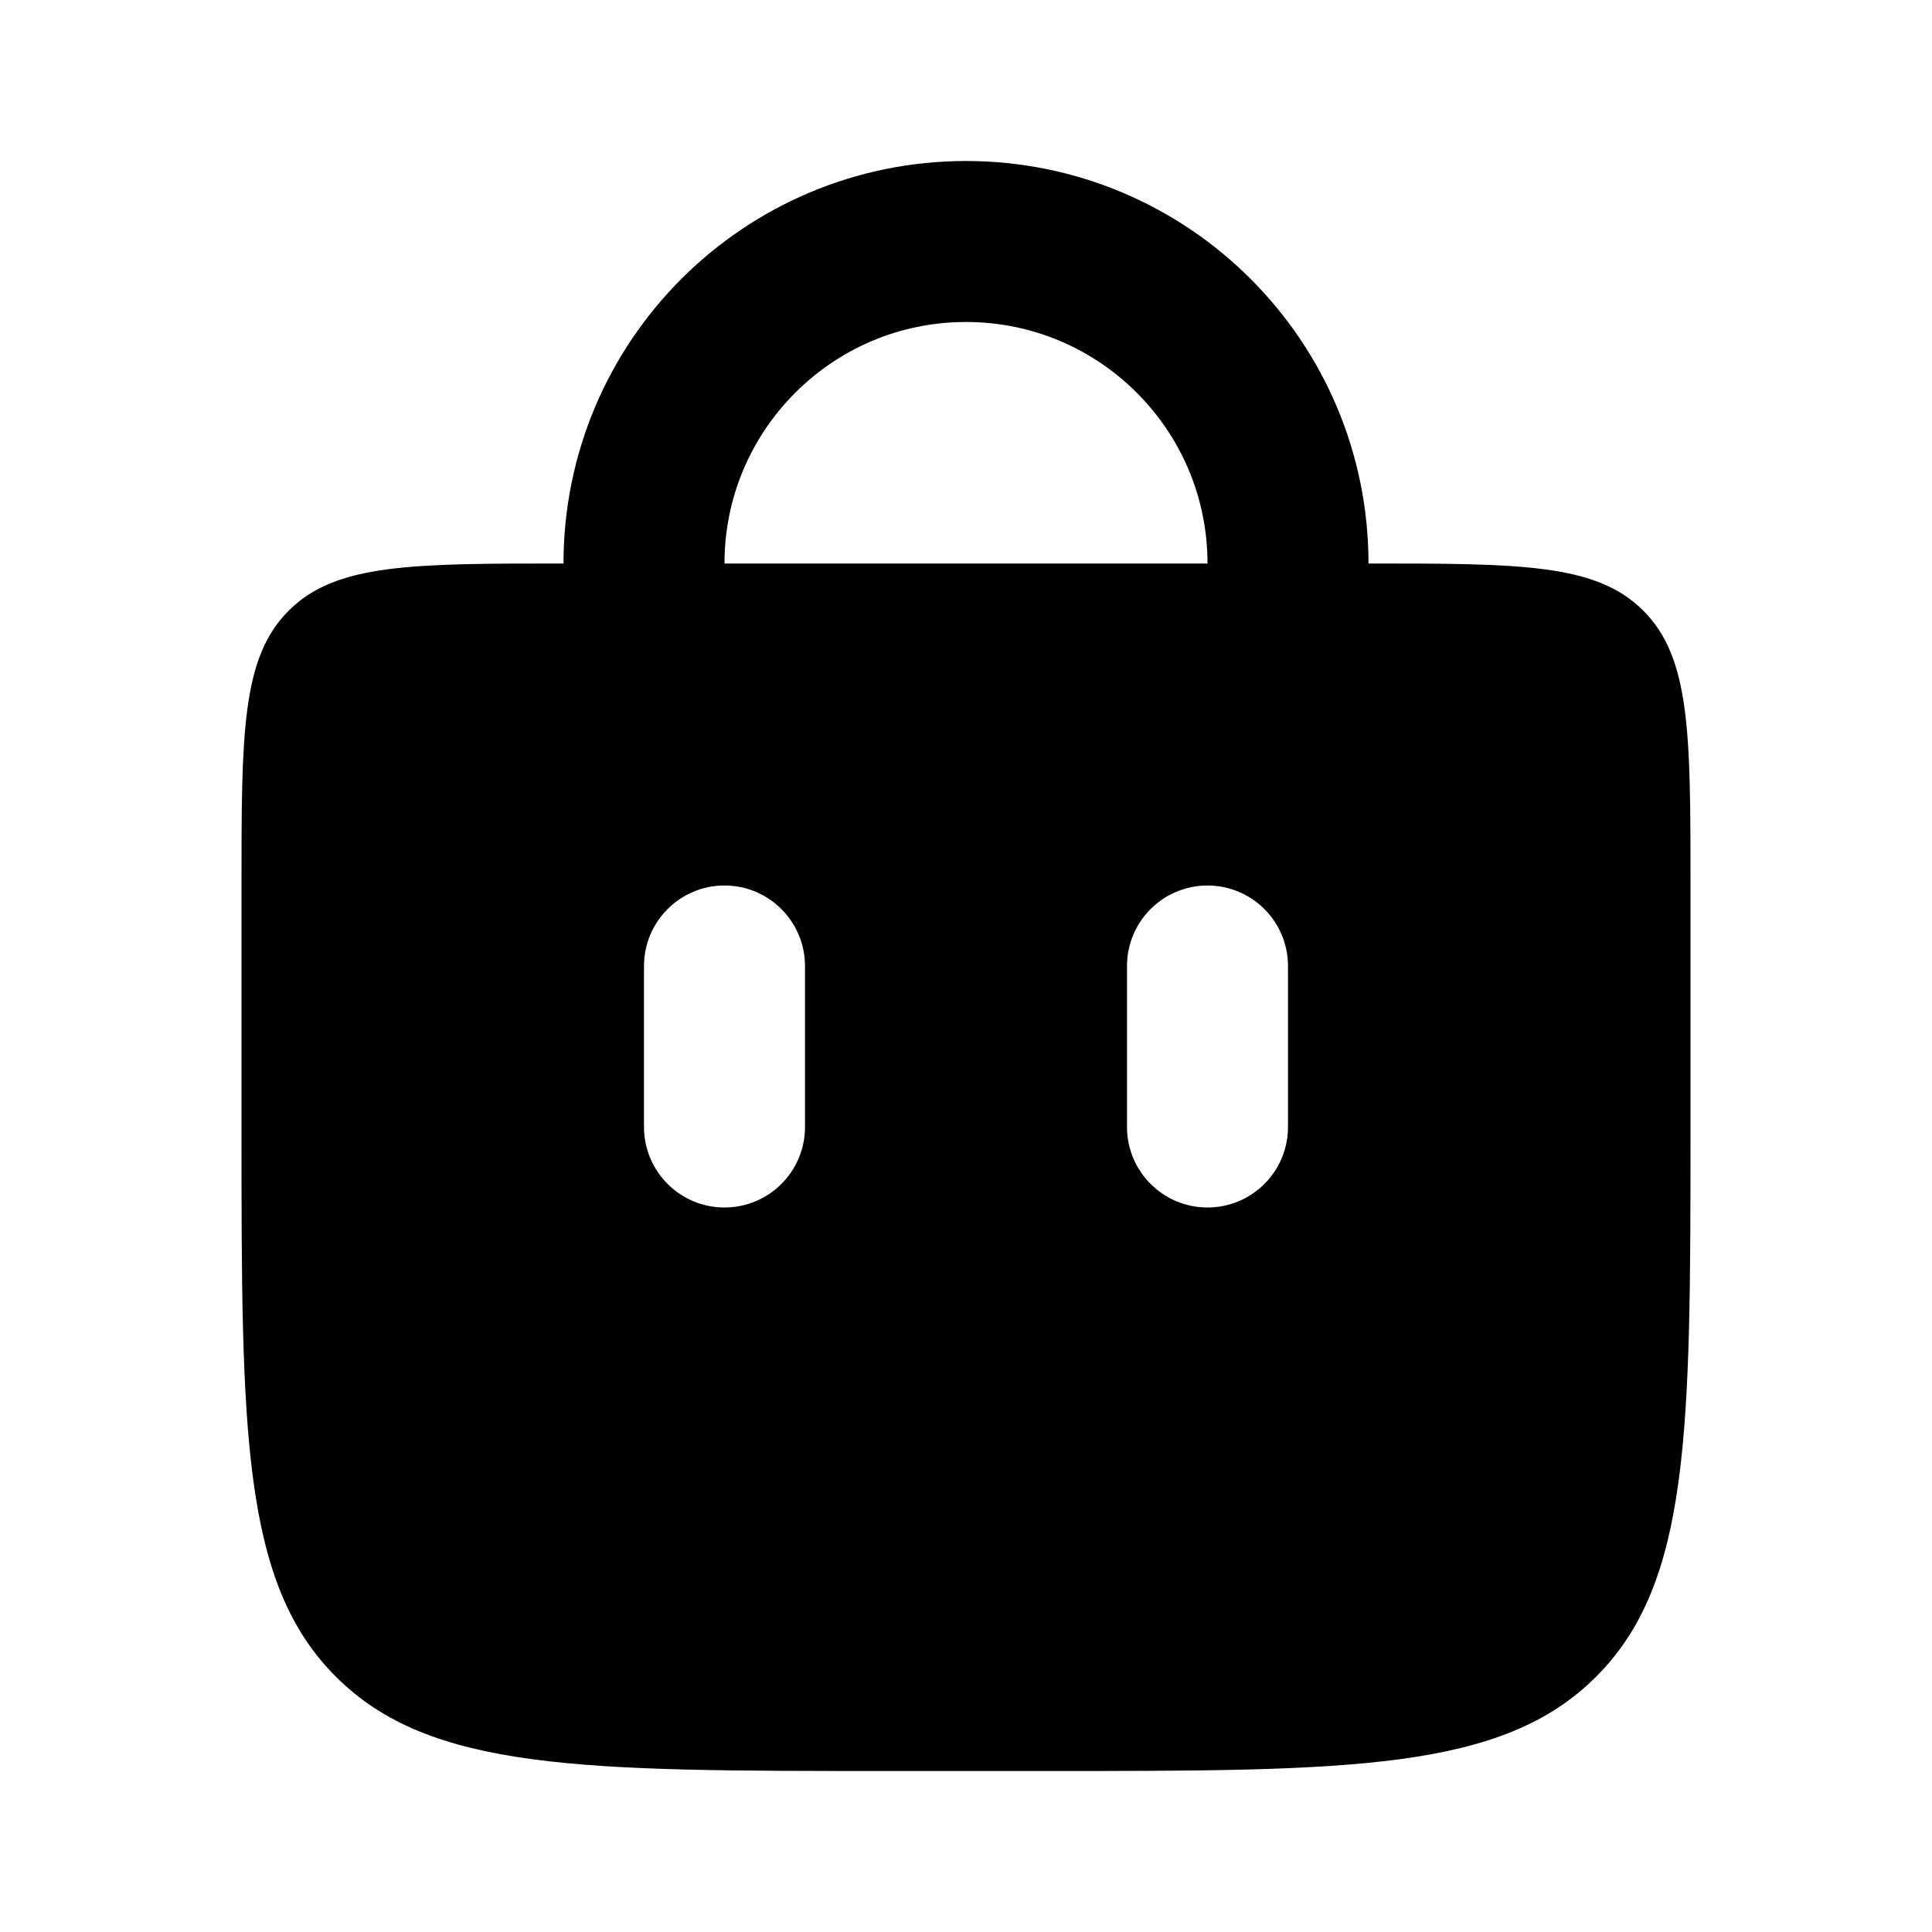 <svg width="24" height="24" viewBox="0 0 24 24" fill="none" xmlns="http://www.w3.org/2000/svg">
<path d="M8 8L8 7C8 4.791 9.791 3 12 3V3C14.209 3 16 4.791 16 7L16 8" stroke="black" stroke-width="2" stroke-linecap="round"/>
<path d="M17 7C18.886 7 19.828 7 20.414 7.586C21 8.172 21 9.114 21 11V14C21 17.771 21 19.657 19.828 20.828C18.657 22 16.771 22 13 22H11C7.229 22 5.343 22 4.172 20.828C3 19.657 3 17.771 3 14V11C3 9.114 3 8.172 3.586 7.586C4.172 7 5.114 7 7 7H17ZM9 11C8.448 11 8 11.448 8 12V14C8 14.552 8.448 15 9 15C9.552 15 10 14.552 10 14V12C10 11.448 9.552 11 9 11ZM15 11C14.448 11 14 11.448 14 12V14C14 14.552 14.448 15 15 15C15.552 15 16 14.552 16 14V12C16 11.448 15.552 11 15 11Z" fill="black"/>
</svg>
